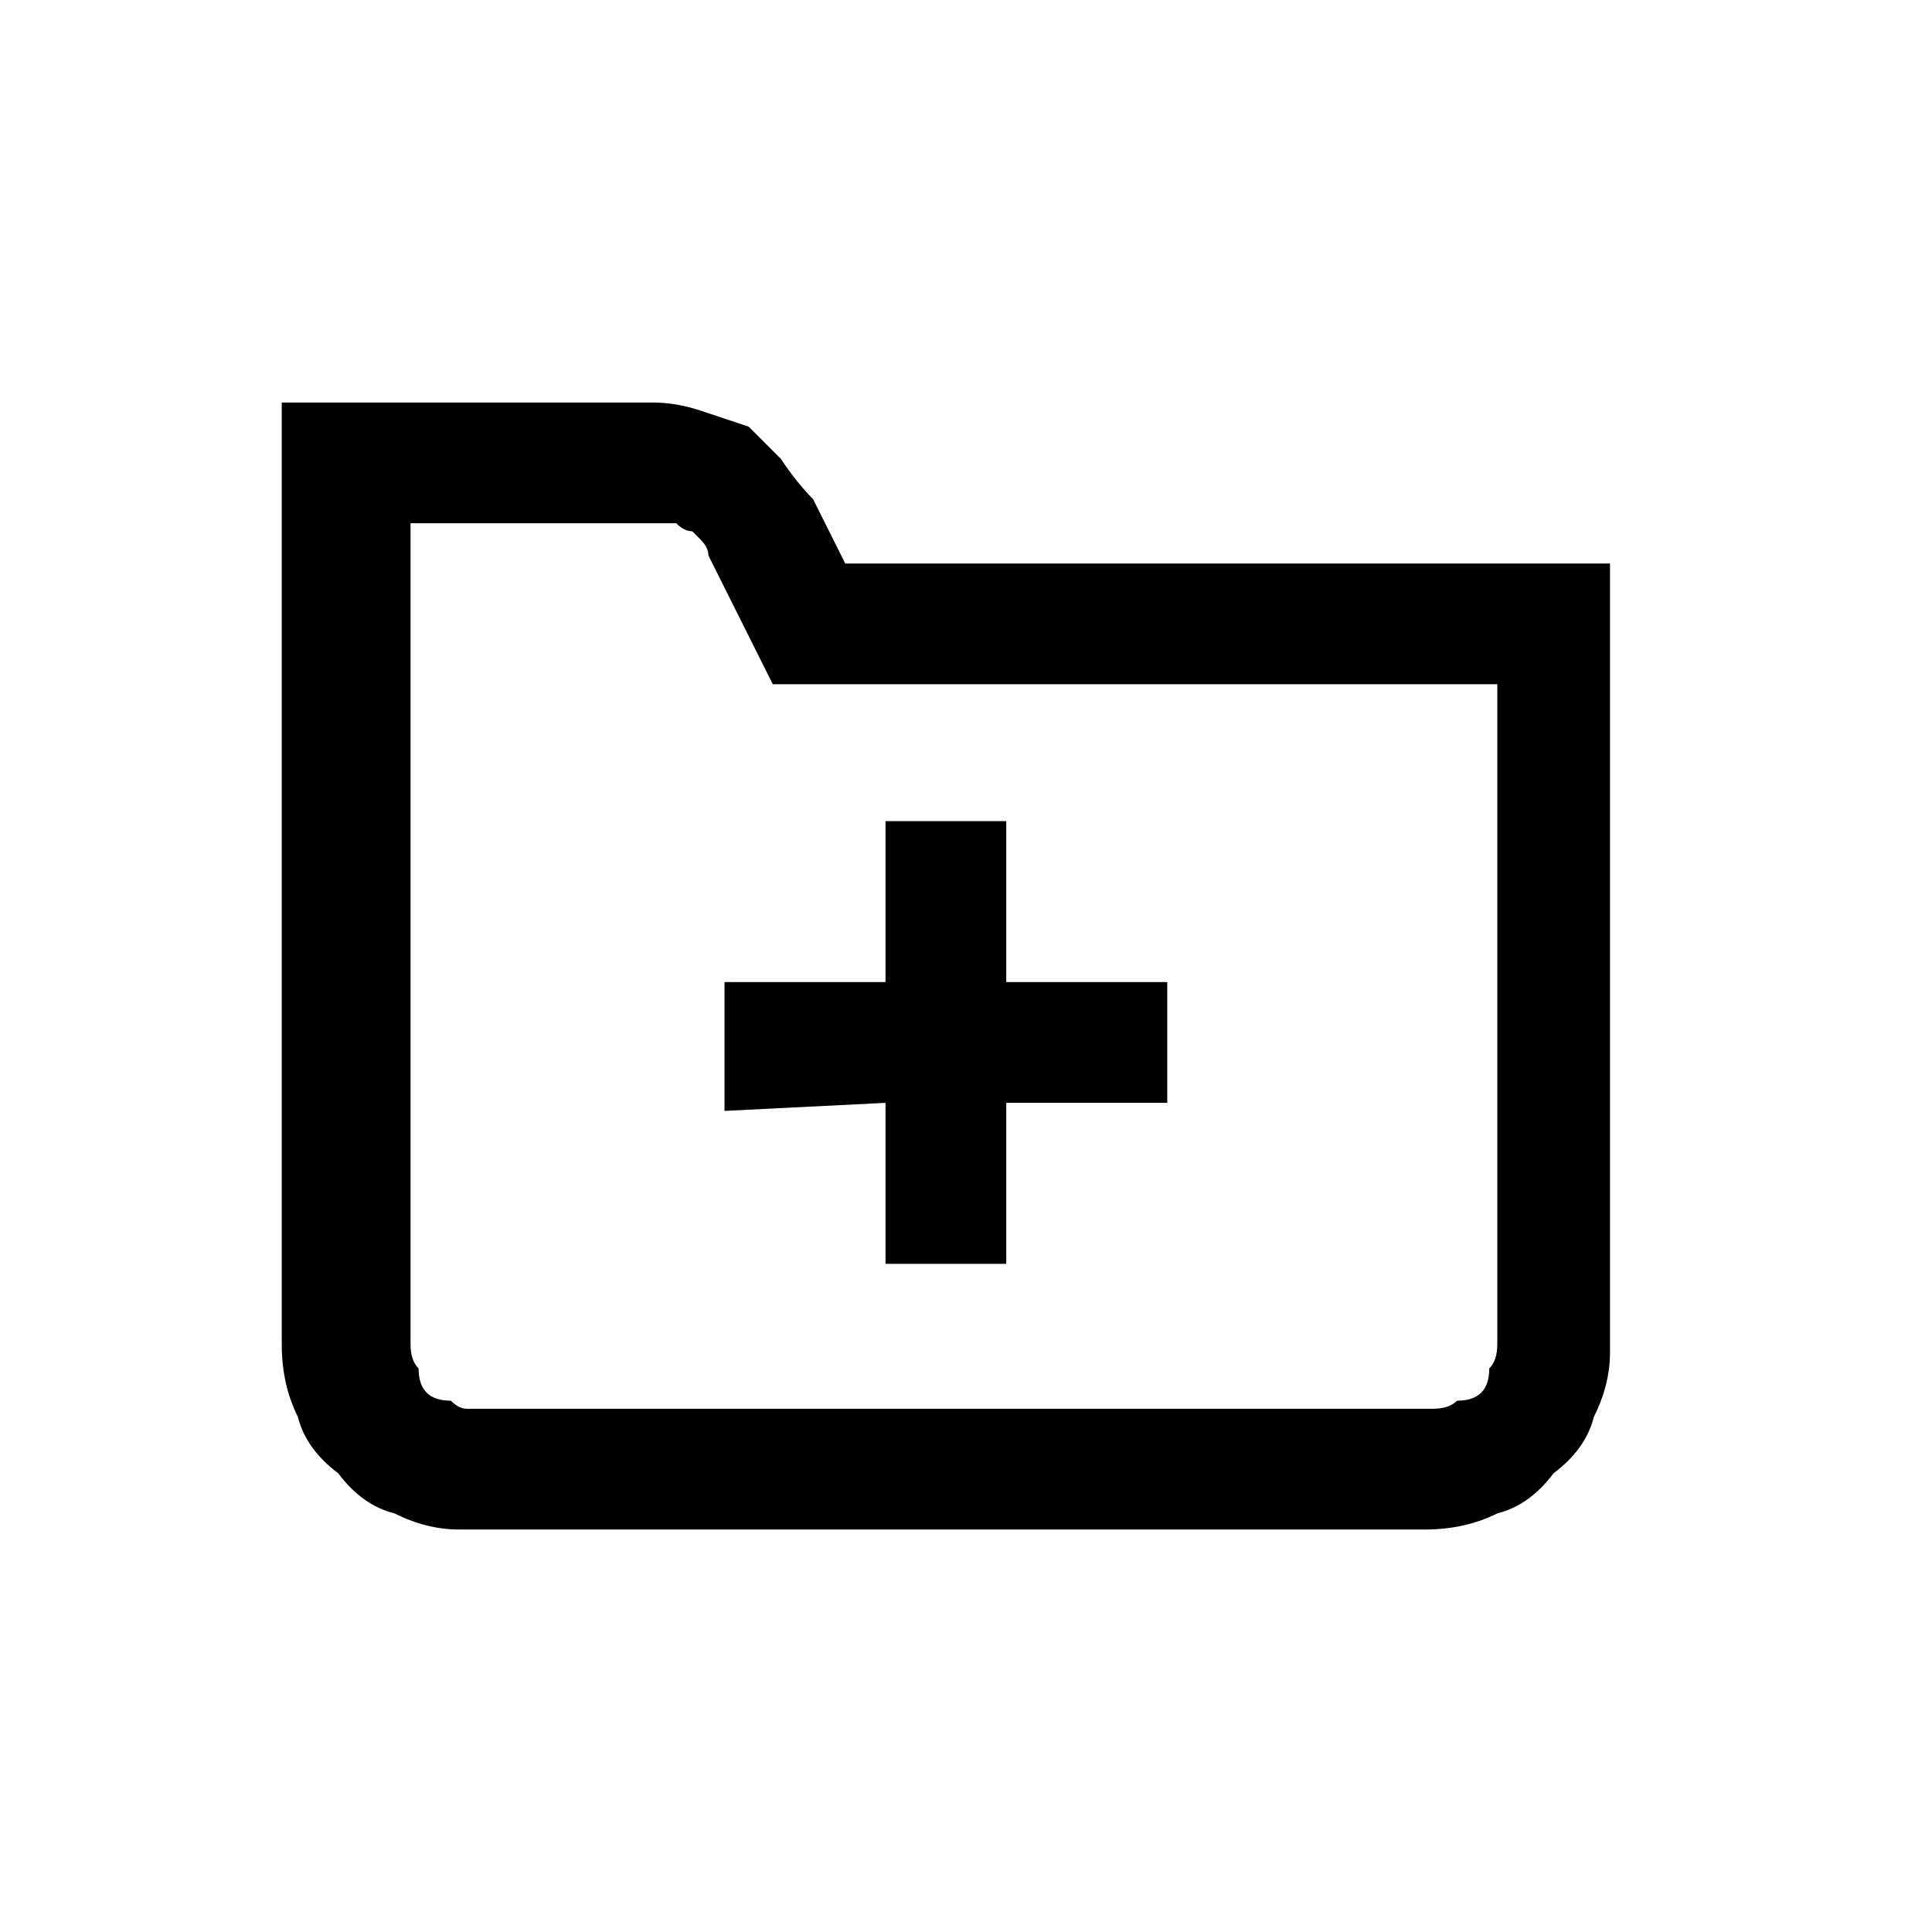 <svg version="1.2" xmlns="http://www.w3.org/2000/svg" viewBox="0 0 24 24" width="24" height="24">
	<title>image</title>
	<style>
		.s0 { fill: #000000 } 
	</style>
	<path id="Layer" class="s0" d="m9 13.8v-1.6h2v-2h1.5v2h2v1.5h-2v2h-1.5v-2z"/>
	<path id="Layer" fill-rule="evenodd" class="s0" d="m17.8 19h-12.1q-0.4 0-0.8-0.2-0.4-0.1-0.7-0.5-0.4-0.3-0.5-0.7-0.2-0.4-0.2-0.9v-11.7h4.6q0.3 0 0.6 0.1 0.3 0.1 0.6 0.2 0.2 0.2 0.4 0.4 0.2 0.3 0.4 0.5l0.4 0.8h9.5v9.8q0 0.4-0.2 0.8-0.1 0.4-0.5 0.7-0.3 0.4-0.7 0.5-0.4 0.2-0.9 0.2zm-12.7-12.5v10.2q0 0.2 0.1 0.3 0 0.2 0.1 0.3 0.1 0.1 0.3 0.1 0.1 0.1 0.2 0.1h12q0.2 0 0.3-0.1 0.2 0 0.3-0.1 0.1-0.1 0.1-0.3 0.1-0.1 0.1-0.3v-8.2h-9l-0.8-1.6q0-0.1-0.1-0.2 0 0-0.1-0.1-0.1 0-0.2-0.1-0.1 0-0.2 0z"/>
</svg>